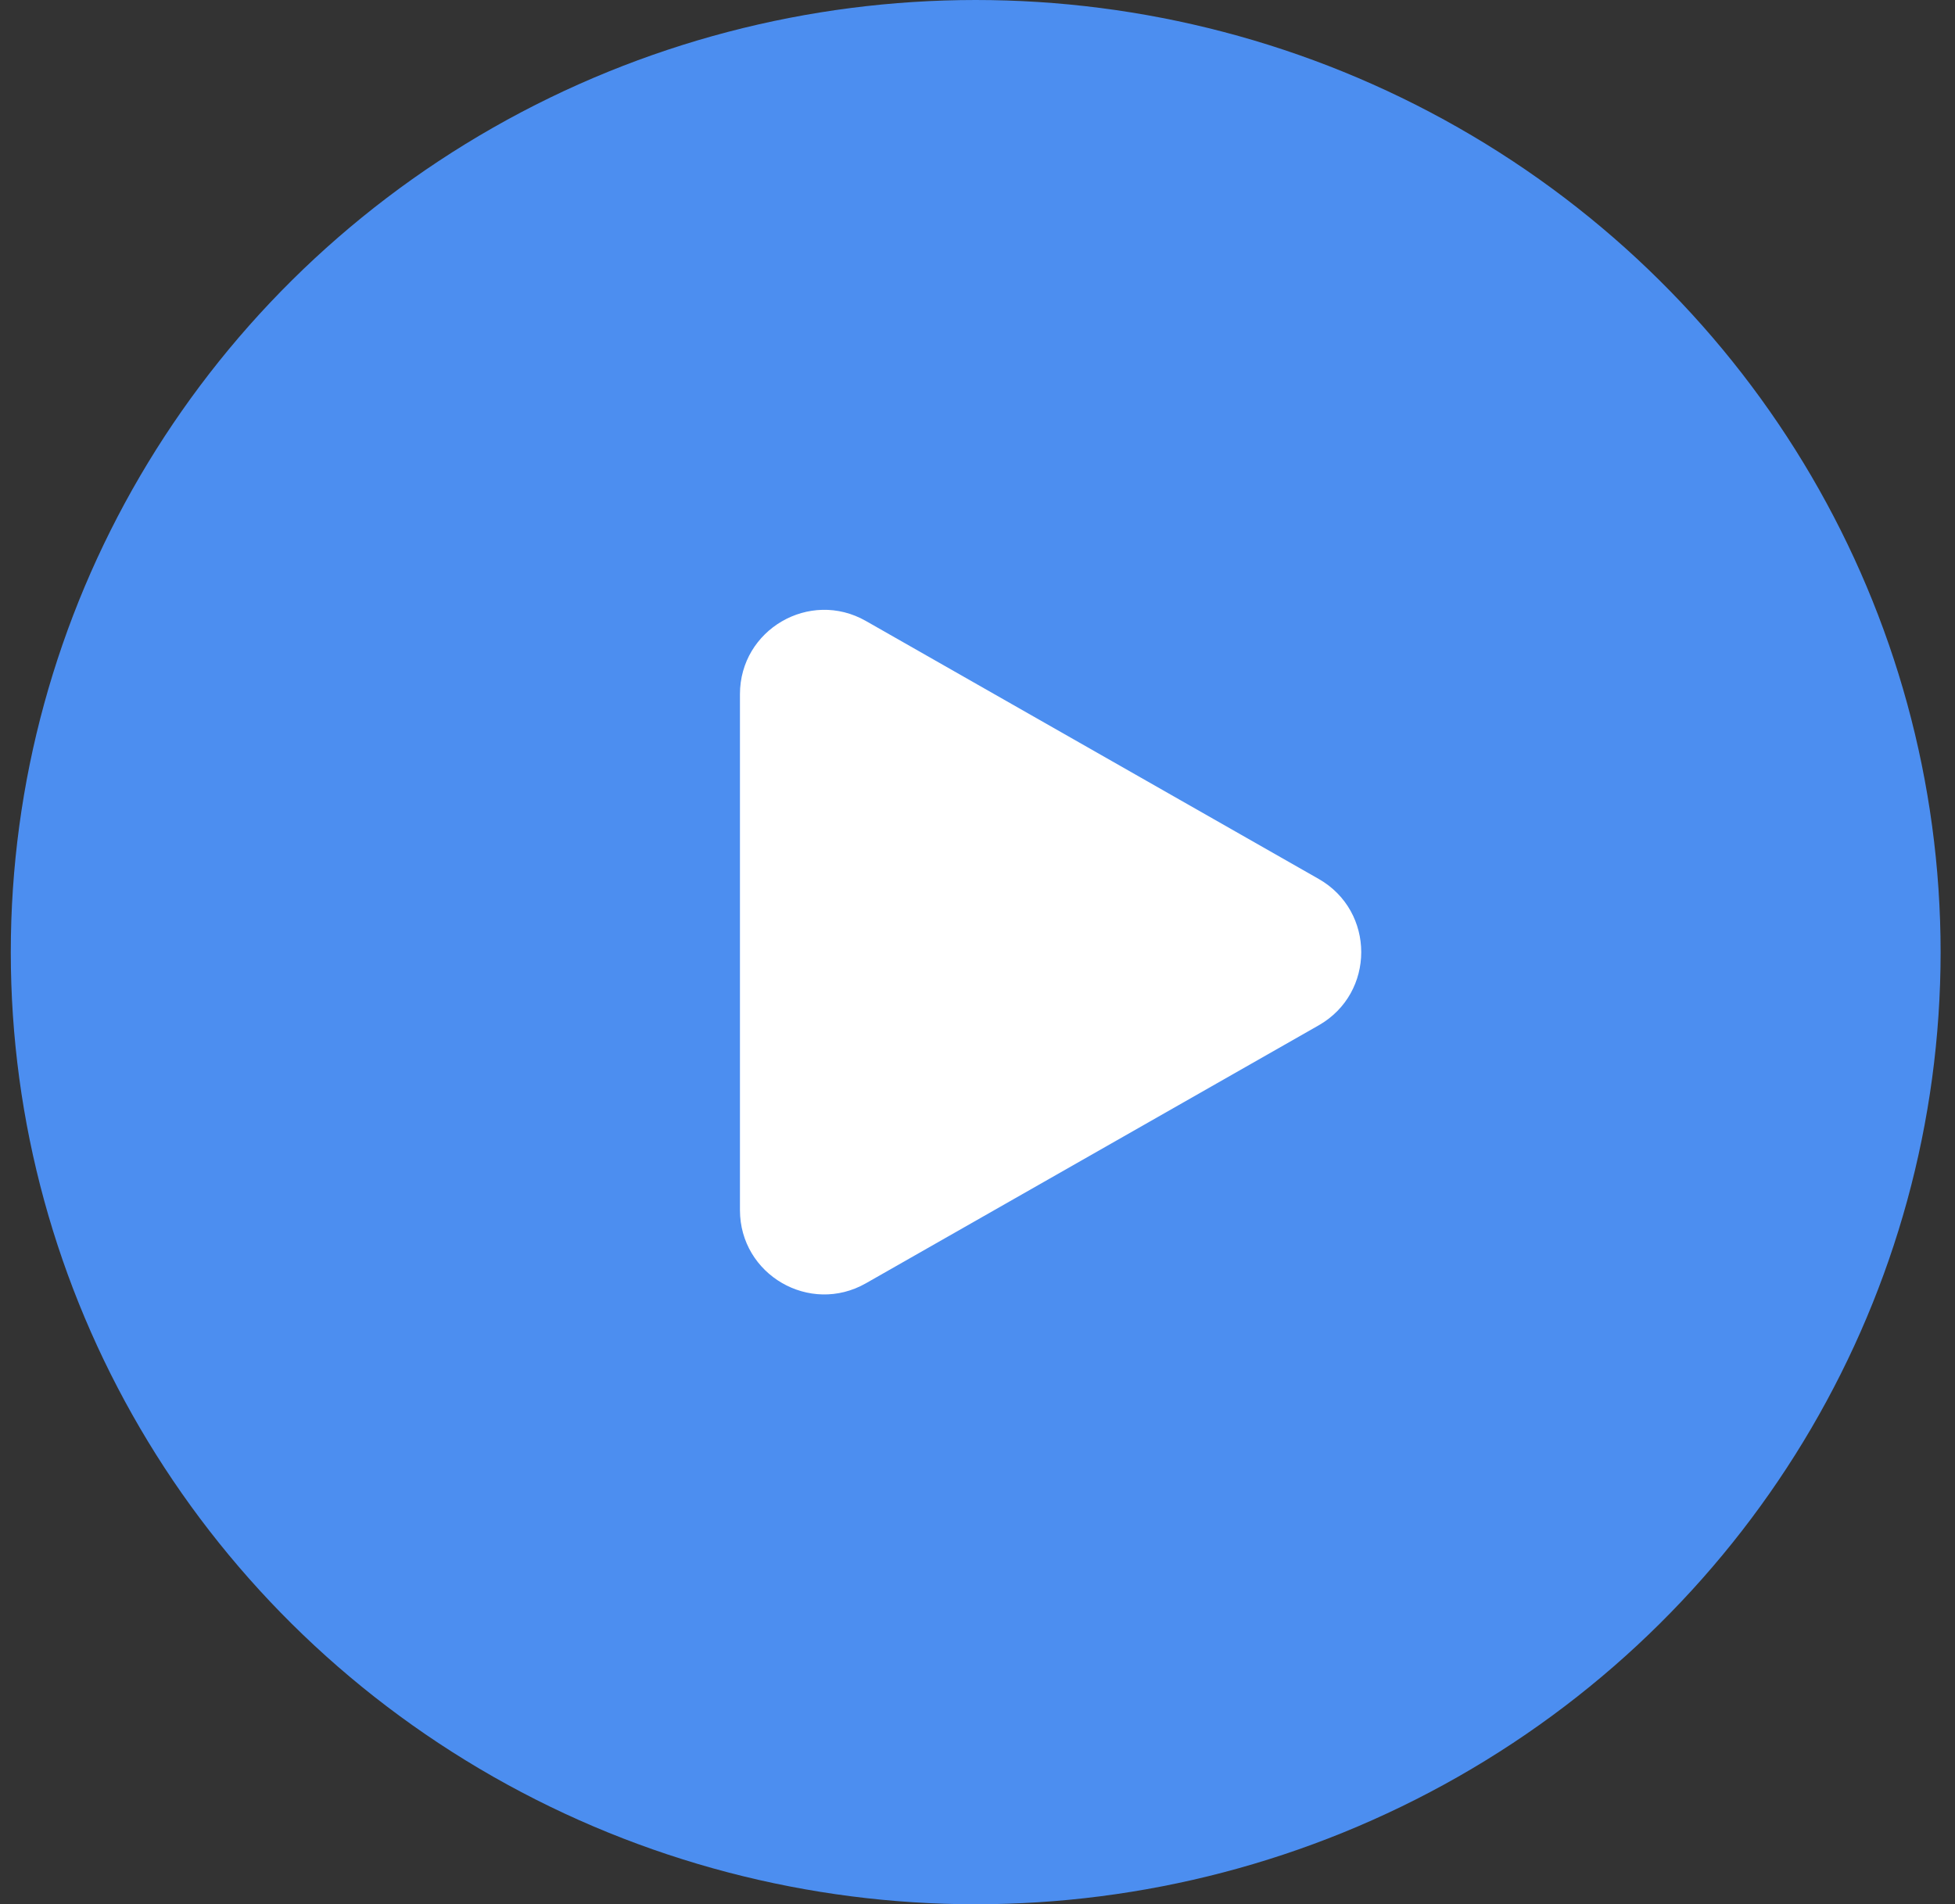 <svg width="116" height="113" fill="none" xmlns="http://www.w3.org/2000/svg"><rect width="100%" height="100%" fill="#333333" stroke="none"/><ellipse cx="57.893" cy="56.5" rx="57.253" ry="56.5" fill="#4C8EF0"/><path d="M78.244 52.156c3.367 1.918 3.367 6.77 0 8.688L51.38 76.15c-3.333 1.9-7.475-.508-7.475-4.344V41.194c0-3.836 4.142-6.244 7.475-4.344l26.864 15.306z" fill="#fff"/></svg>